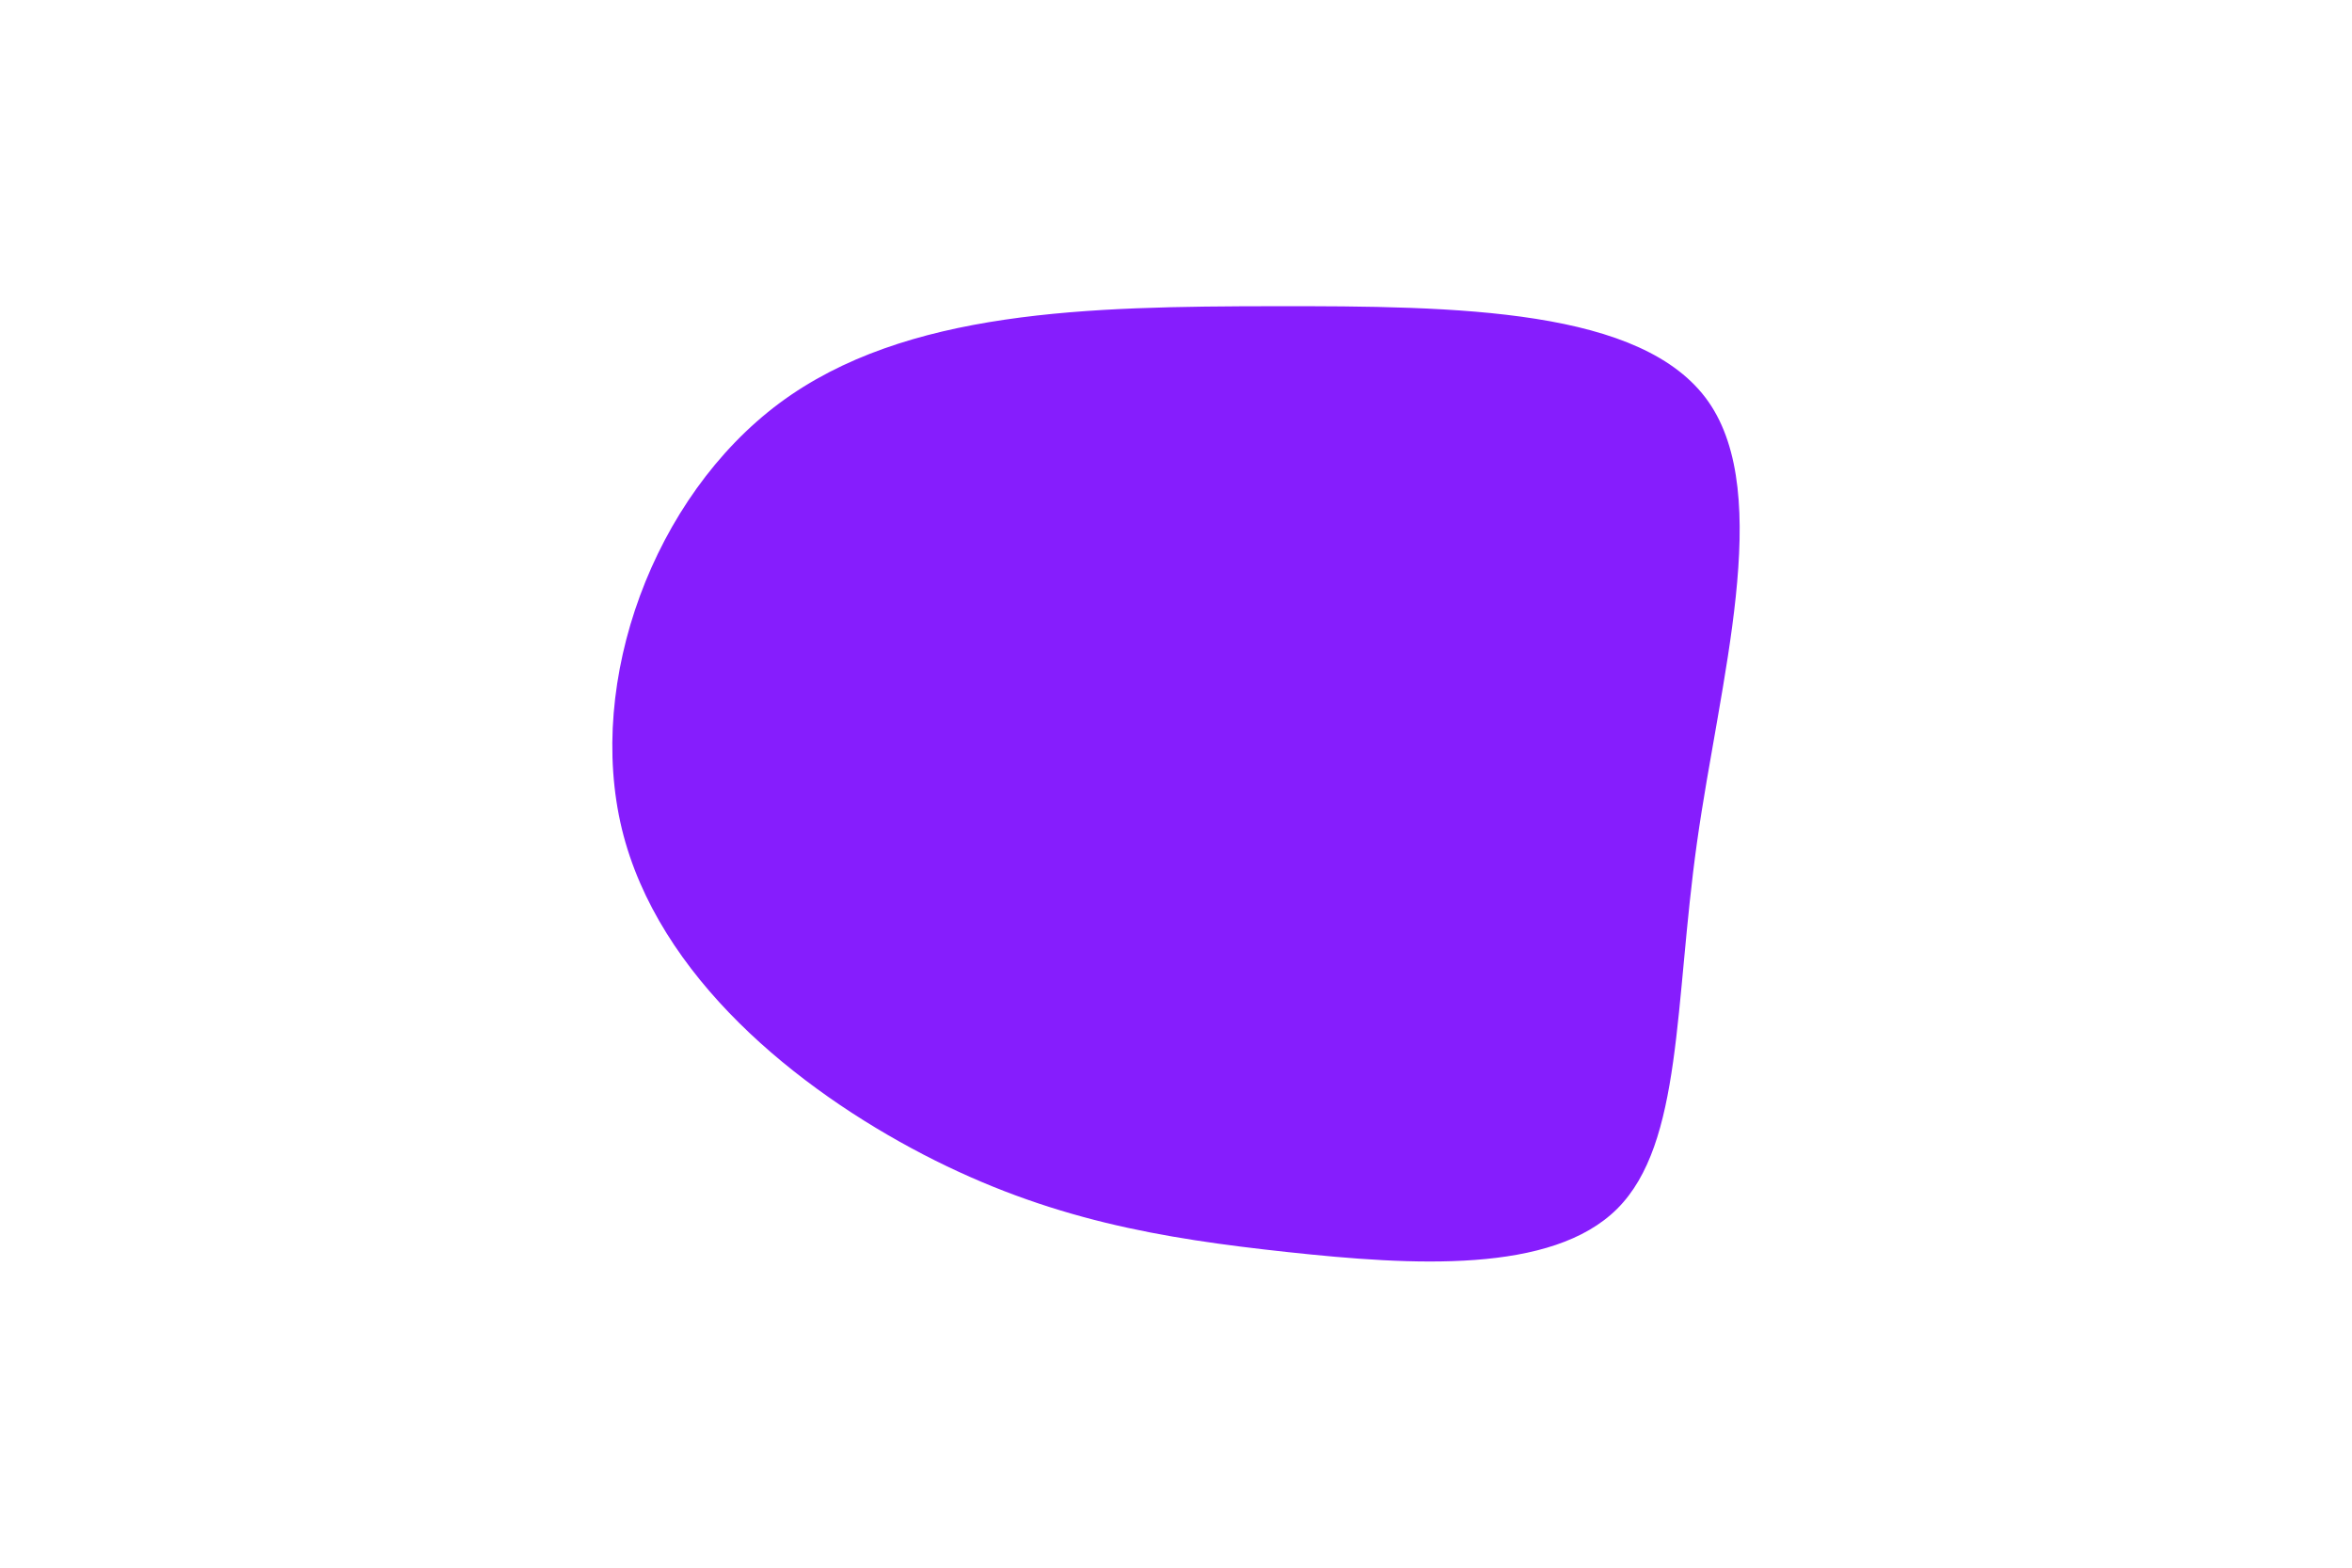 <svg id="visual" viewBox="0 0 900 600" width="900" height="600" xmlns="http://www.w3.org/2000/svg" xmlns:xlink="http://www.w3.org/1999/xlink" version="1.1"><rect x="0" y="0" width="900" height="600" fill="#FFFFFF"></rect><g transform="translate(487.365 331.09)"><path d="M166.4 -177.3C191.4 -141.4 170.7 -70.7 162 -8.7C153.3 53.3 156.5 106.5 131.5 131.5C106.5 156.5 53.3 153.3 5.2 148.1C-42.9 142.9 -85.8 135.8 -134 110.8C-182.1 85.8 -235.6 42.9 -249.4 -13.8C-263.1 -70.5 -237.3 -140.9 -189.1 -176.8C-140.9 -212.6 -70.5 -213.8 0.1 -213.9C70.7 -214 141.4 -213.1 166.4 -177.3" fill="#861dfd"></path></g></svg>